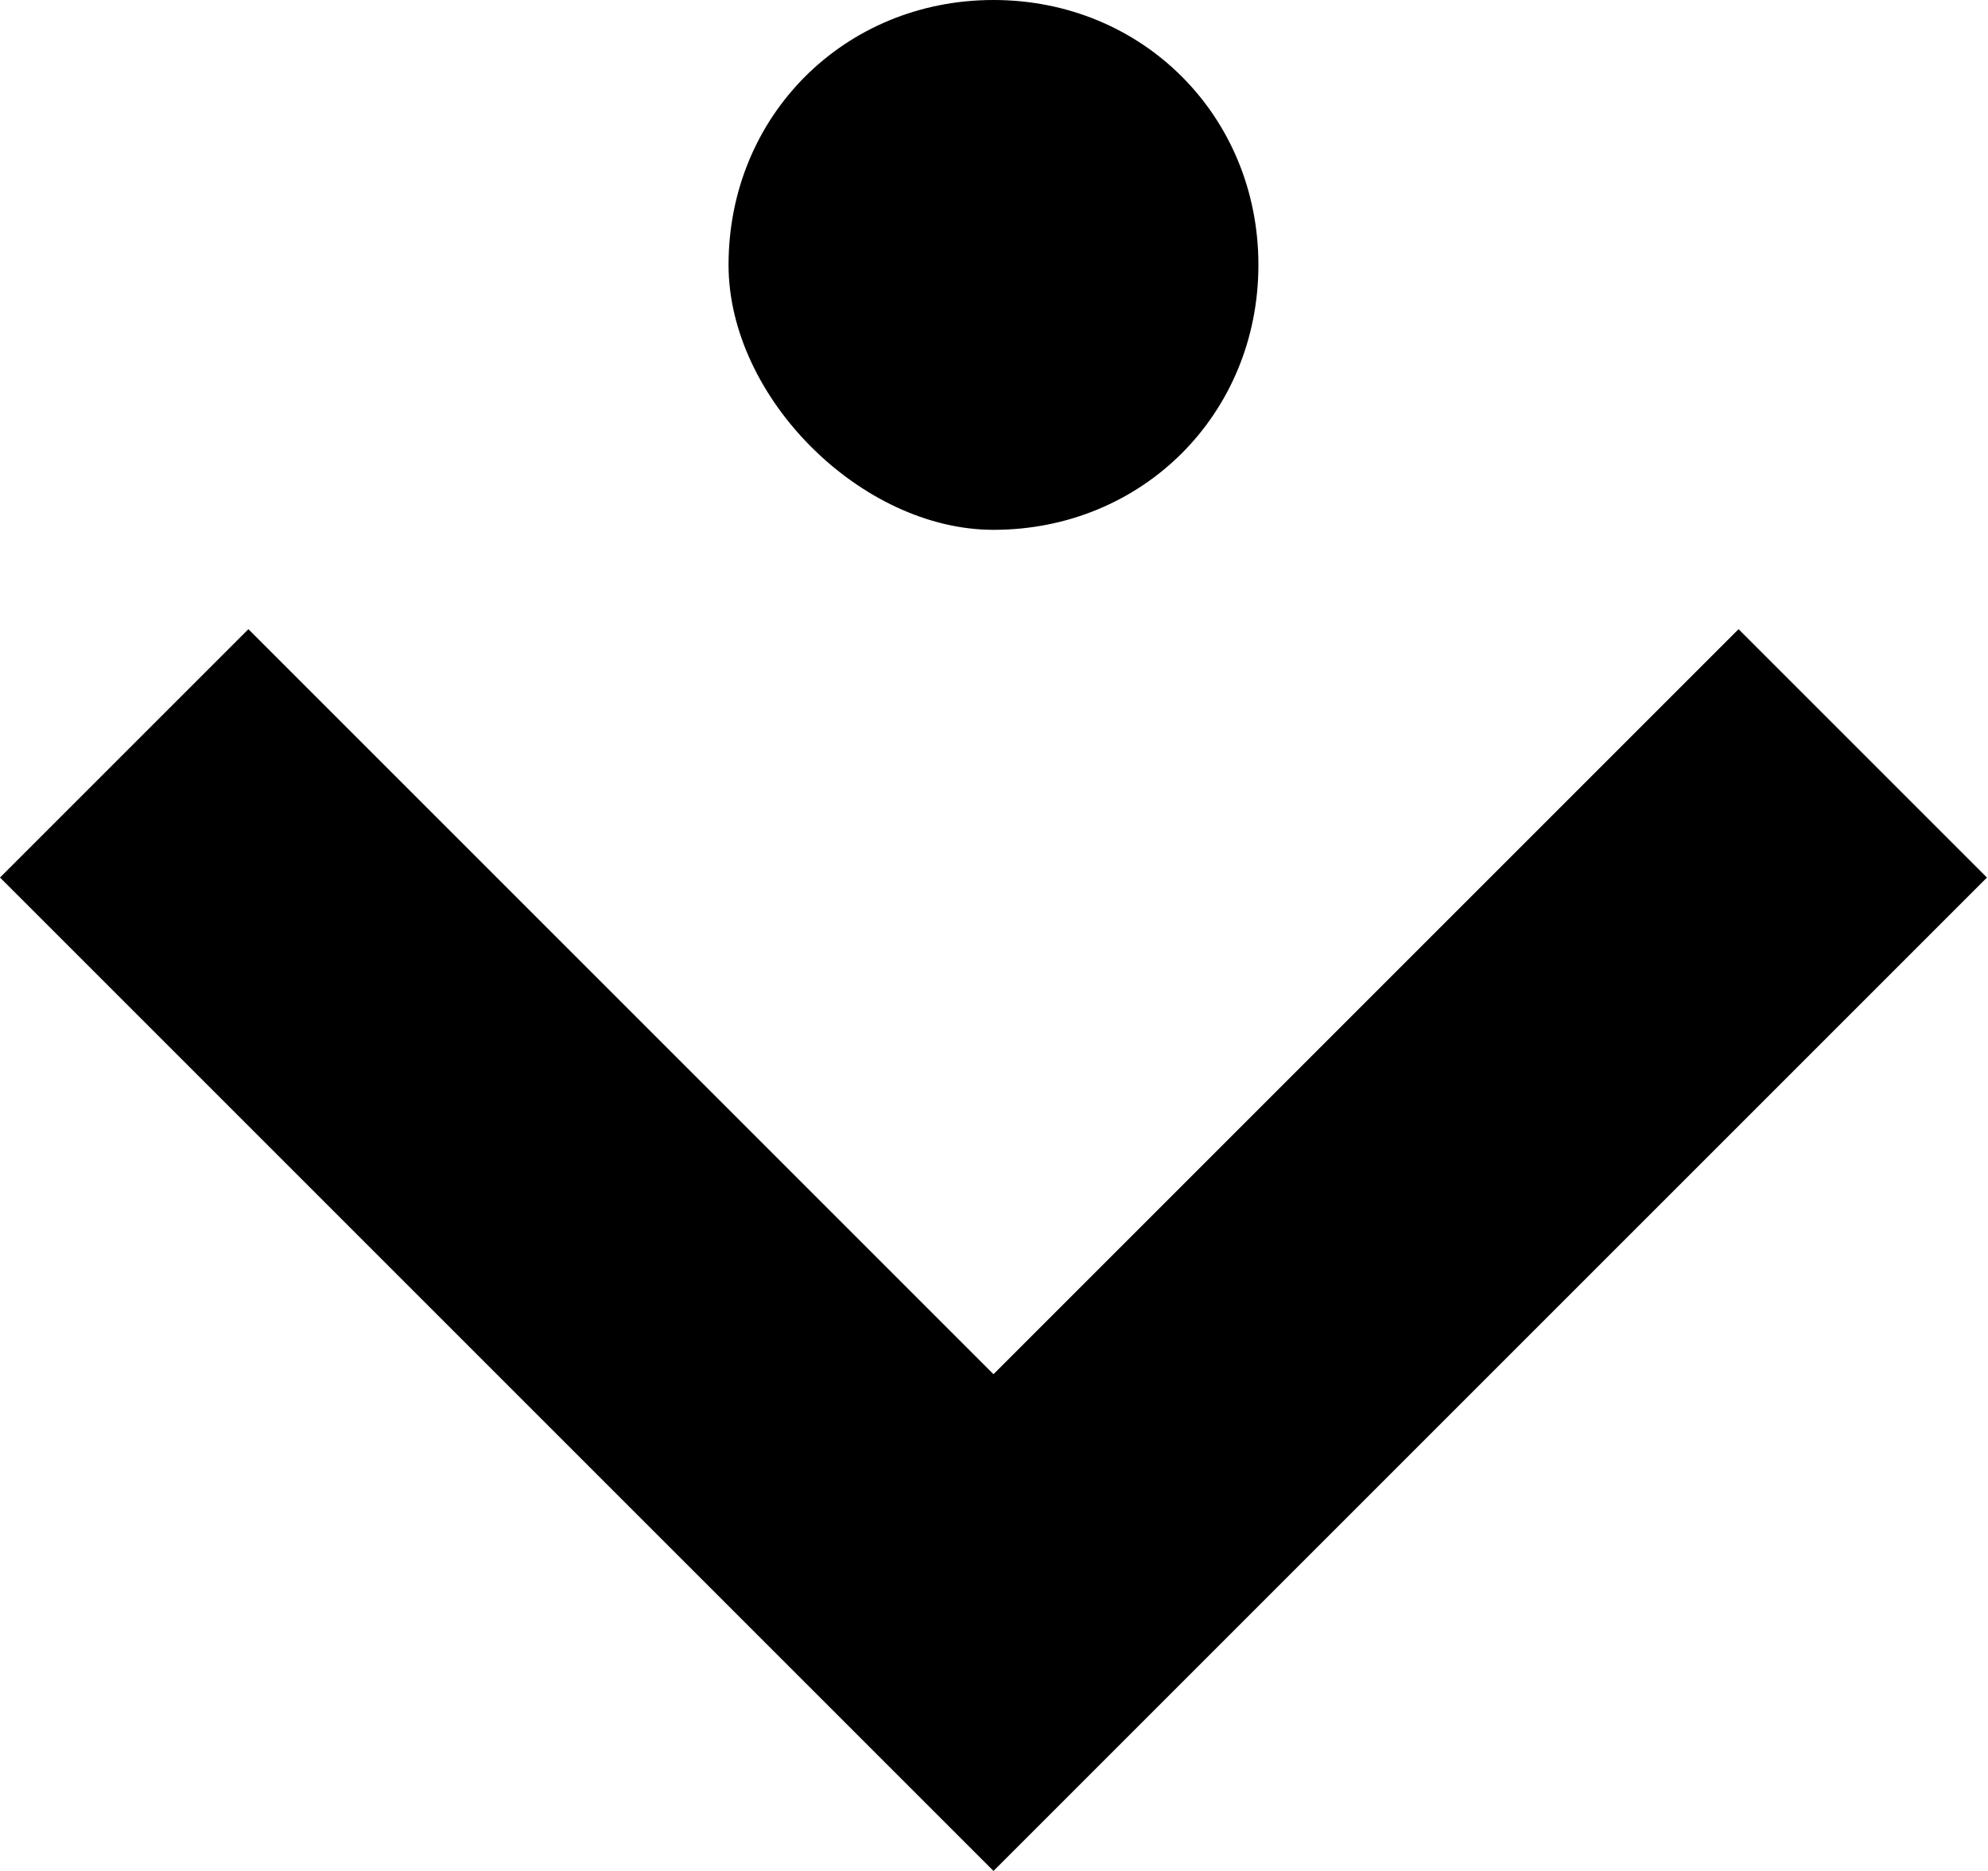 <svg viewBox="0 0 34 32">
                    <path d="M21.239 27.752l12.743-12.743-4.248-4.248-12.743 12.743-12.743-12.743-4.248 4.248 16.991 16.991z"></path>
                    <path d="M21.522 4.531c0-2.549-1.982-4.531-4.531-4.531s-4.531 1.982-4.531 4.531v0c0 1.133 0.566 2.266 1.416 3.115s1.982 1.416 3.115 1.416c2.549 0 4.531-1.982 4.531-4.531z"></path>
                </svg>